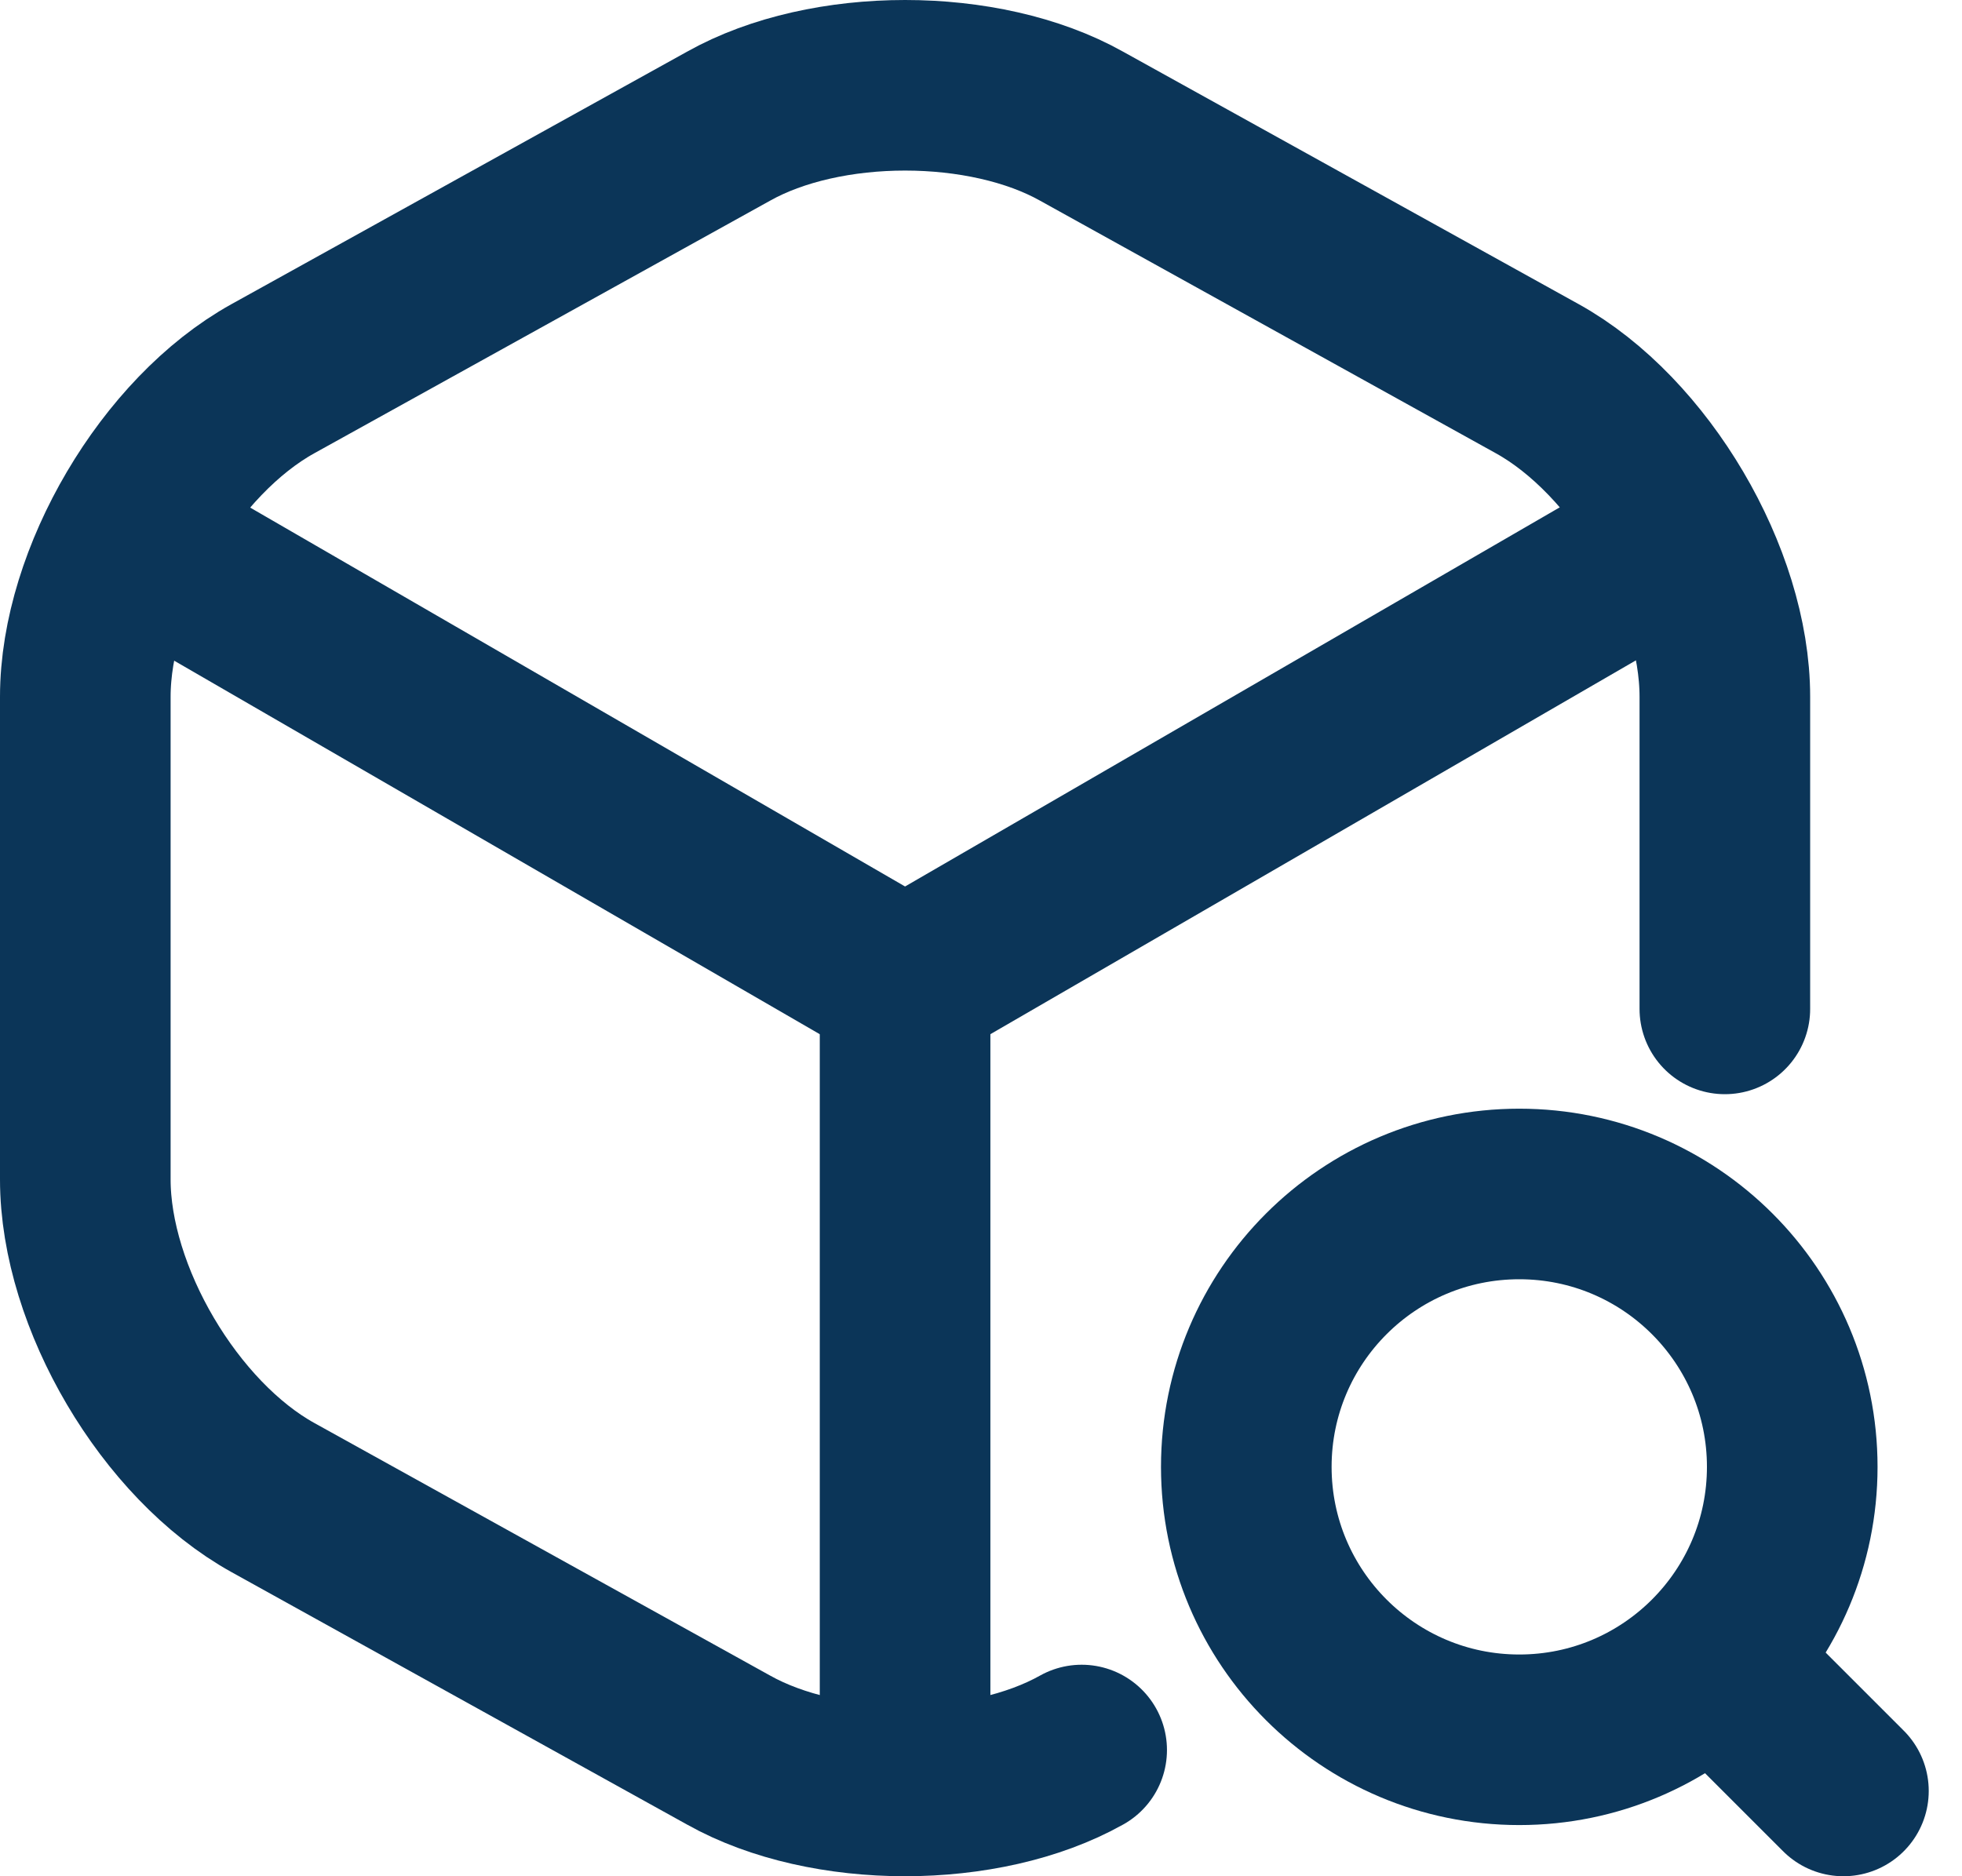 <svg width="23" height="22" viewBox="0 0 23 22" fill="none" xmlns="http://www.w3.org/2000/svg">
<path d="M1.78 6.44L10.61 11.55L19.38 6.47" stroke="#0B3558" stroke-width="2" stroke-linecap="round" stroke-linejoin="round"/>
<path d="M10.61 20.61V11.54" stroke="#0B3558" stroke-width="2" stroke-linecap="round" stroke-linejoin="round"/>
<path d="M20.22 11.83V8.17C20.22 6.79 19.23 5.11 18.02 4.44L12.68 1.48C11.54 0.84 9.68 0.84 8.54 1.48L3.2 4.44C1.99 5.11 1 6.79 1 8.17V13.83C1 15.21 1.99 16.89 3.2 17.56L8.54 20.52C9.11 20.84 9.86 21 10.61 21C11.36 21 12.11 20.84 12.68 20.52" stroke="#0B3558" stroke-width="2" stroke-linecap="round" stroke-linejoin="round"/>
<path d="M17.81 20.4C19.577 20.4 21.01 18.967 21.01 17.2C21.01 15.433 19.577 14 17.81 14C16.043 14 14.61 15.433 14.61 17.2C14.61 18.967 16.043 20.4 17.81 20.4Z" stroke="#0B3558" stroke-width="2" stroke-linecap="round" stroke-linejoin="round"/>
<path d="M21.61 21L20.61 20" stroke="#0B3558" stroke-width="2" stroke-linecap="round" stroke-linejoin="round"/>
</svg>
